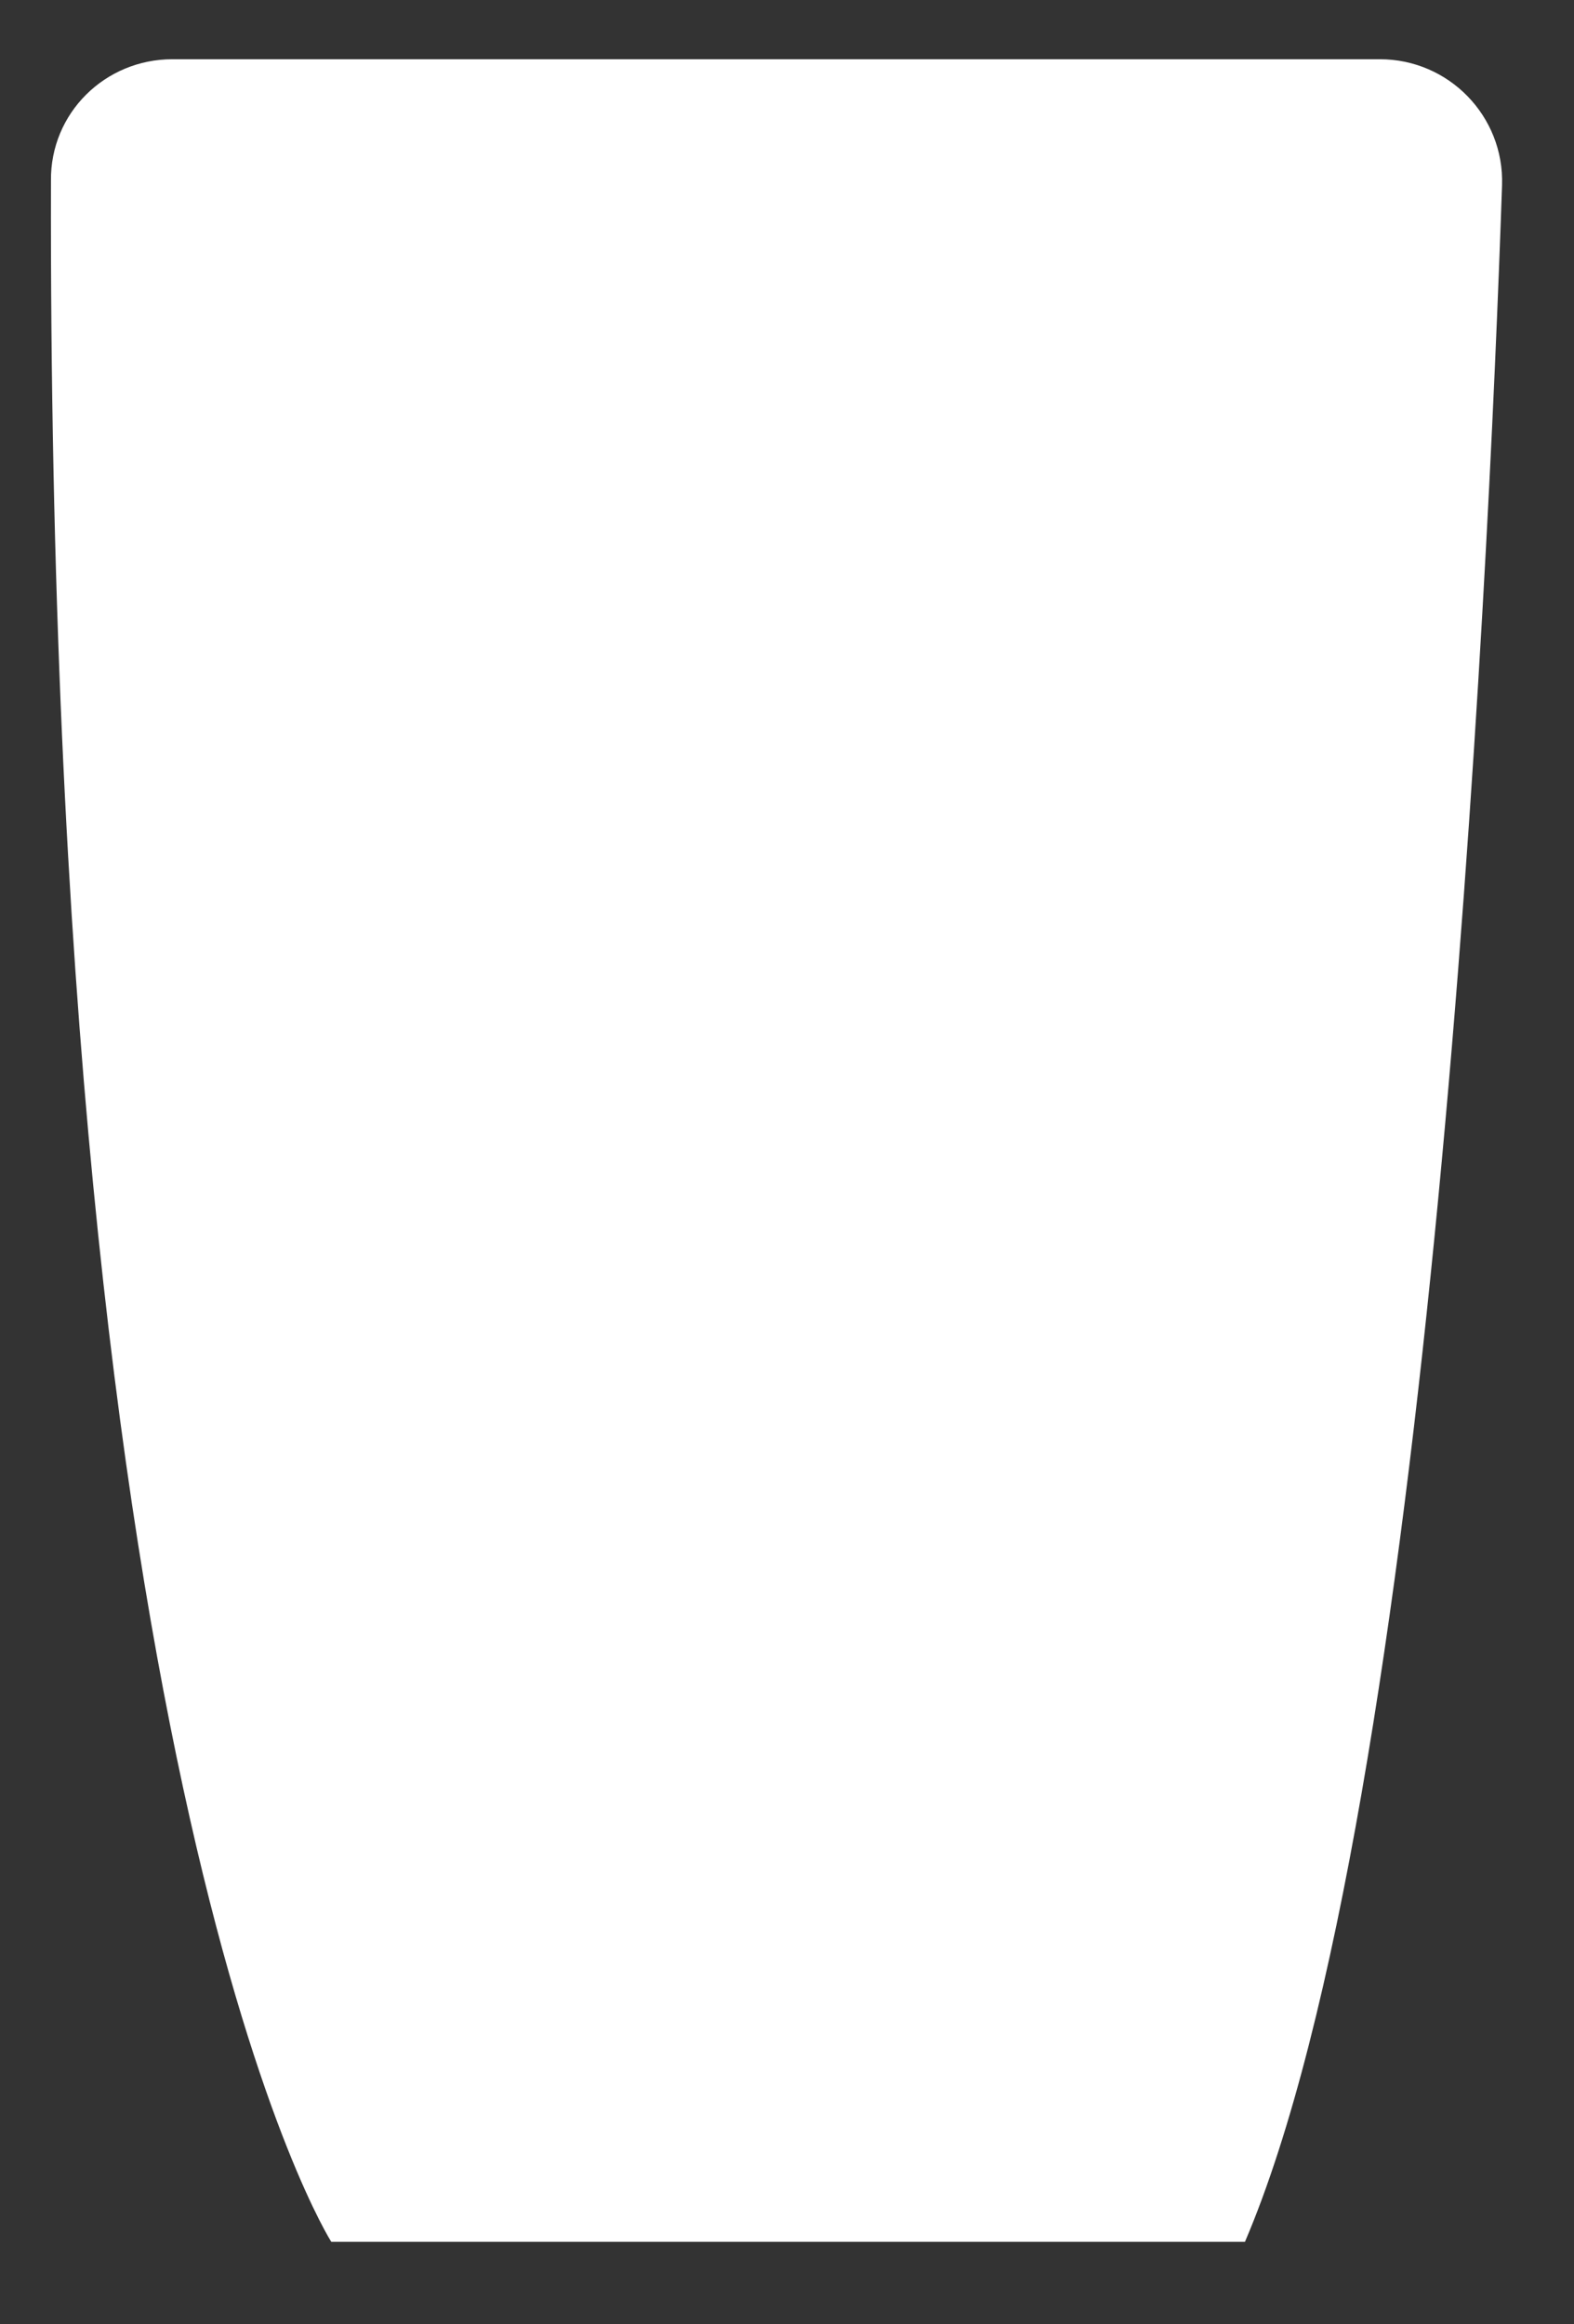 <svg width="21" height="31" viewBox="0 0 21 31" xmlns="http://www.w3.org/2000/svg">
<rect x="0" y="0" width="21" height="31" fill="#333333" stroke="none"/>
<path d="M2.3 0.79H18.41C19.33 0.79 20.07 1.55 20.04 2.47C19.86 7.77 19.09 24.1 16.61 29.9H4.42C4.42 29.9 0.63 23.98 0.68 2.41C0.67 1.51 1.4 0.79 2.3 0.79Z" fill="white"/>
<path d="M16.6 30.41H4.41C4.23 30.41 4.07 30.32 3.98 30.17C3.82 29.92 0.11 23.87 0.16 2.4C0.16 1.22 1.13 0.26 2.31 0.26H18.42C19.01 0.26 19.56 0.49 19.97 0.92C20.38 1.34 20.59 1.89 20.57 2.48C20.35 8.87 19.56 24.35 17.1 30.1C16.99 30.29 16.81 30.41 16.6 30.41ZM4.72 29.38H16.26C18.62 23.37 19.35 7.3 19.52 2.45C19.53 2.15 19.42 1.86 19.21 1.64C19 1.42 18.71 1.3 18.41 1.3H2.3C1.69 1.3 1.19 1.8 1.19 2.4C1.14 21.2 4.06 28.08 4.72 29.38Z" fill=""/>
</svg>
